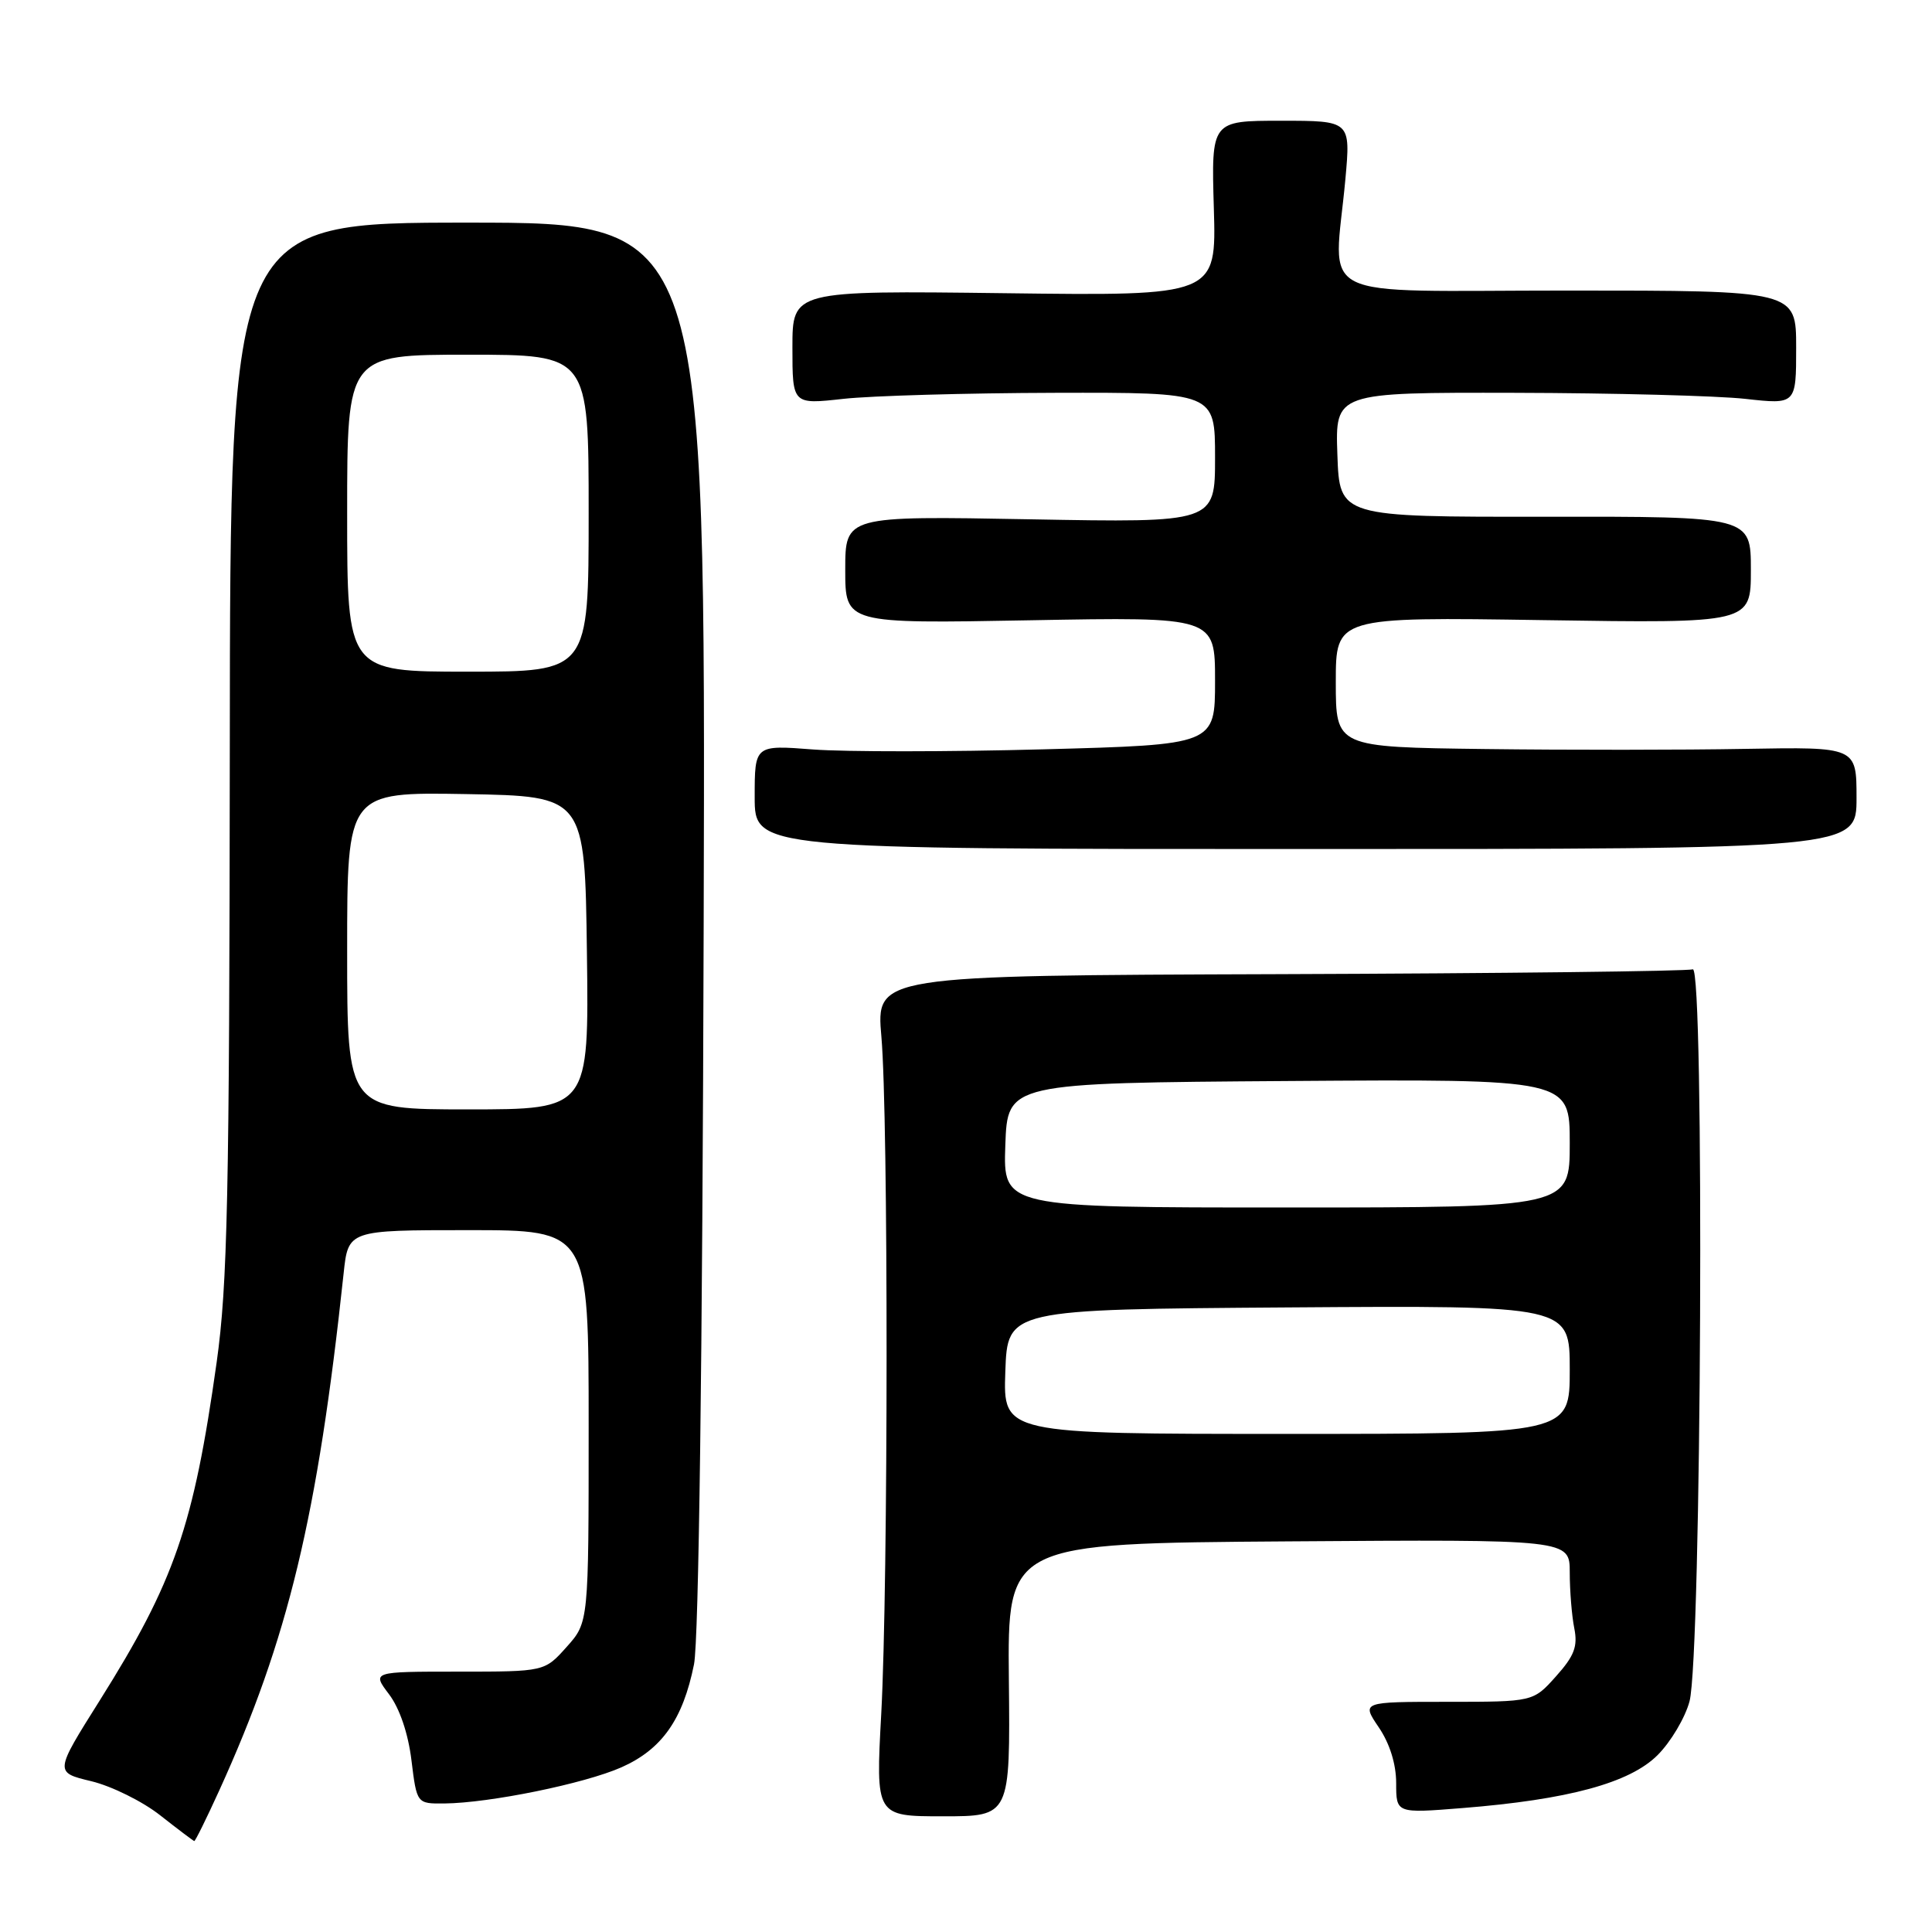 <?xml version="1.0" encoding="UTF-8" standalone="no"?>
<!DOCTYPE svg PUBLIC "-//W3C//DTD SVG 1.1//EN" "http://www.w3.org/Graphics/SVG/1.1/DTD/svg11.dtd" >
<svg xmlns="http://www.w3.org/2000/svg" xmlns:xlink="http://www.w3.org/1999/xlink" version="1.1" viewBox="0 0 256 256">
 <g >
 <path fill="currentColor"
d=" M 29.05 237.25 C 38.19 217.16 42.08 201.01 45.53 168.75 C 46.14 163.00 46.14 163.00 62.07 163.00 C 78.00 163.00 78.00 163.00 78.00 188.98 C 78.00 214.97 78.00 214.97 75.08 218.23 C 72.16 221.50 72.16 221.50 60.72 221.50 C 49.28 221.50 49.28 221.50 51.55 224.50 C 52.95 226.35 54.09 229.70 54.52 233.25 C 55.23 239.00 55.23 239.00 58.87 238.97 C 64.88 238.91 77.43 236.35 82.34 234.18 C 87.70 231.80 90.49 227.85 91.96 220.53 C 92.59 217.40 93.08 180.26 93.24 122.50 C 93.50 29.50 93.50 29.50 62.00 29.50 C 30.50 29.50 30.50 29.50 30.45 99.00 C 30.40 158.60 30.15 170.21 28.71 180.50 C 25.65 202.25 23.12 209.56 13.21 225.33 C 7.22 234.85 7.22 234.85 12.10 236.02 C 14.79 236.67 18.90 238.70 21.24 240.55 C 23.58 242.39 25.61 243.92 25.74 243.95 C 25.87 243.98 27.36 240.96 29.05 237.25 Z  M 133.68 222.58 C 133.50 204.50 133.50 204.50 170.75 204.24 C 208.00 203.98 208.00 203.98 208.00 208.36 C 208.00 210.78 208.27 214.10 208.60 215.75 C 209.08 218.16 208.61 219.41 206.18 222.12 C 203.16 225.50 203.16 225.50 191.78 225.50 C 180.40 225.50 180.40 225.50 182.70 228.89 C 184.15 231.03 185.00 233.75 185.00 236.28 C 185.00 240.28 185.00 240.28 193.75 239.58 C 207.82 238.46 215.95 236.25 219.64 232.56 C 221.39 230.81 223.29 227.61 223.87 225.44 C 225.46 219.47 225.87 127.83 224.30 128.44 C 223.64 128.69 199.02 128.98 169.59 129.08 C 116.08 129.26 116.08 129.26 116.79 137.38 C 117.72 148.03 117.70 209.74 116.77 227.08 C 116.03 240.67 116.03 240.67 124.95 240.67 C 133.86 240.67 133.86 240.67 133.68 222.58 Z  M 246.00 105.73 C 246.00 98.97 246.00 98.97 231.25 99.23 C 223.14 99.38 207.61 99.39 196.75 99.25 C 177.00 99.00 177.00 99.00 177.00 90.38 C 177.00 81.75 177.00 81.75 204.50 82.17 C 232.00 82.59 232.00 82.59 232.00 75.52 C 232.00 68.44 232.00 68.44 204.75 68.47 C 177.50 68.50 177.50 68.50 177.21 60.25 C 176.92 52.00 176.92 52.00 200.71 52.05 C 213.79 52.08 227.54 52.44 231.25 52.85 C 238.00 53.60 238.00 53.60 238.00 46.05 C 238.00 38.50 238.00 38.50 207.75 38.50 C 173.34 38.50 176.76 40.21 178.27 23.75 C 178.97 16.00 178.97 16.00 169.74 16.00 C 160.50 16.00 160.50 16.00 160.84 27.60 C 161.18 39.21 161.18 39.21 133.09 38.85 C 105.00 38.50 105.00 38.50 105.00 46.05 C 105.00 53.60 105.00 53.60 111.75 52.85 C 115.46 52.44 128.06 52.08 139.75 52.05 C 161.00 52.00 161.00 52.00 161.00 60.63 C 161.00 69.26 161.00 69.26 136.50 68.81 C 112.00 68.36 112.00 68.36 112.00 75.50 C 112.00 82.64 112.00 82.64 136.50 82.19 C 161.00 81.74 161.00 81.74 161.00 90.21 C 161.00 98.68 161.00 98.68 138.25 99.29 C 125.74 99.63 112.01 99.63 107.75 99.31 C 100.00 98.71 100.00 98.71 100.00 105.61 C 100.00 112.50 100.00 112.50 173.00 112.50 C 246.00 112.50 246.00 112.50 246.00 105.73 Z  M 46.00 125.97 C 46.00 104.95 46.00 104.95 61.75 105.22 C 77.50 105.50 77.50 105.50 77.77 126.25 C 78.04 147.00 78.04 147.00 62.02 147.00 C 46.00 147.00 46.00 147.00 46.00 125.97 Z  M 46.00 68.00 C 46.00 47.00 46.00 47.00 62.00 47.00 C 78.00 47.00 78.00 47.00 78.00 68.00 C 78.00 89.00 78.00 89.00 62.00 89.00 C 46.00 89.00 46.00 89.00 46.00 68.00 Z  M 133.21 181.75 C 133.50 173.50 133.50 173.50 170.75 173.24 C 208.00 172.98 208.00 172.98 208.00 181.49 C 208.00 190.00 208.00 190.00 170.46 190.00 C 132.92 190.00 132.92 190.00 133.21 181.75 Z  M 133.21 151.75 C 133.50 143.50 133.50 143.50 170.75 143.24 C 208.00 142.98 208.00 142.98 208.00 151.49 C 208.00 160.00 208.00 160.00 170.46 160.00 C 132.92 160.00 132.92 160.00 133.21 151.75 Z "/>
</g>
</svg>